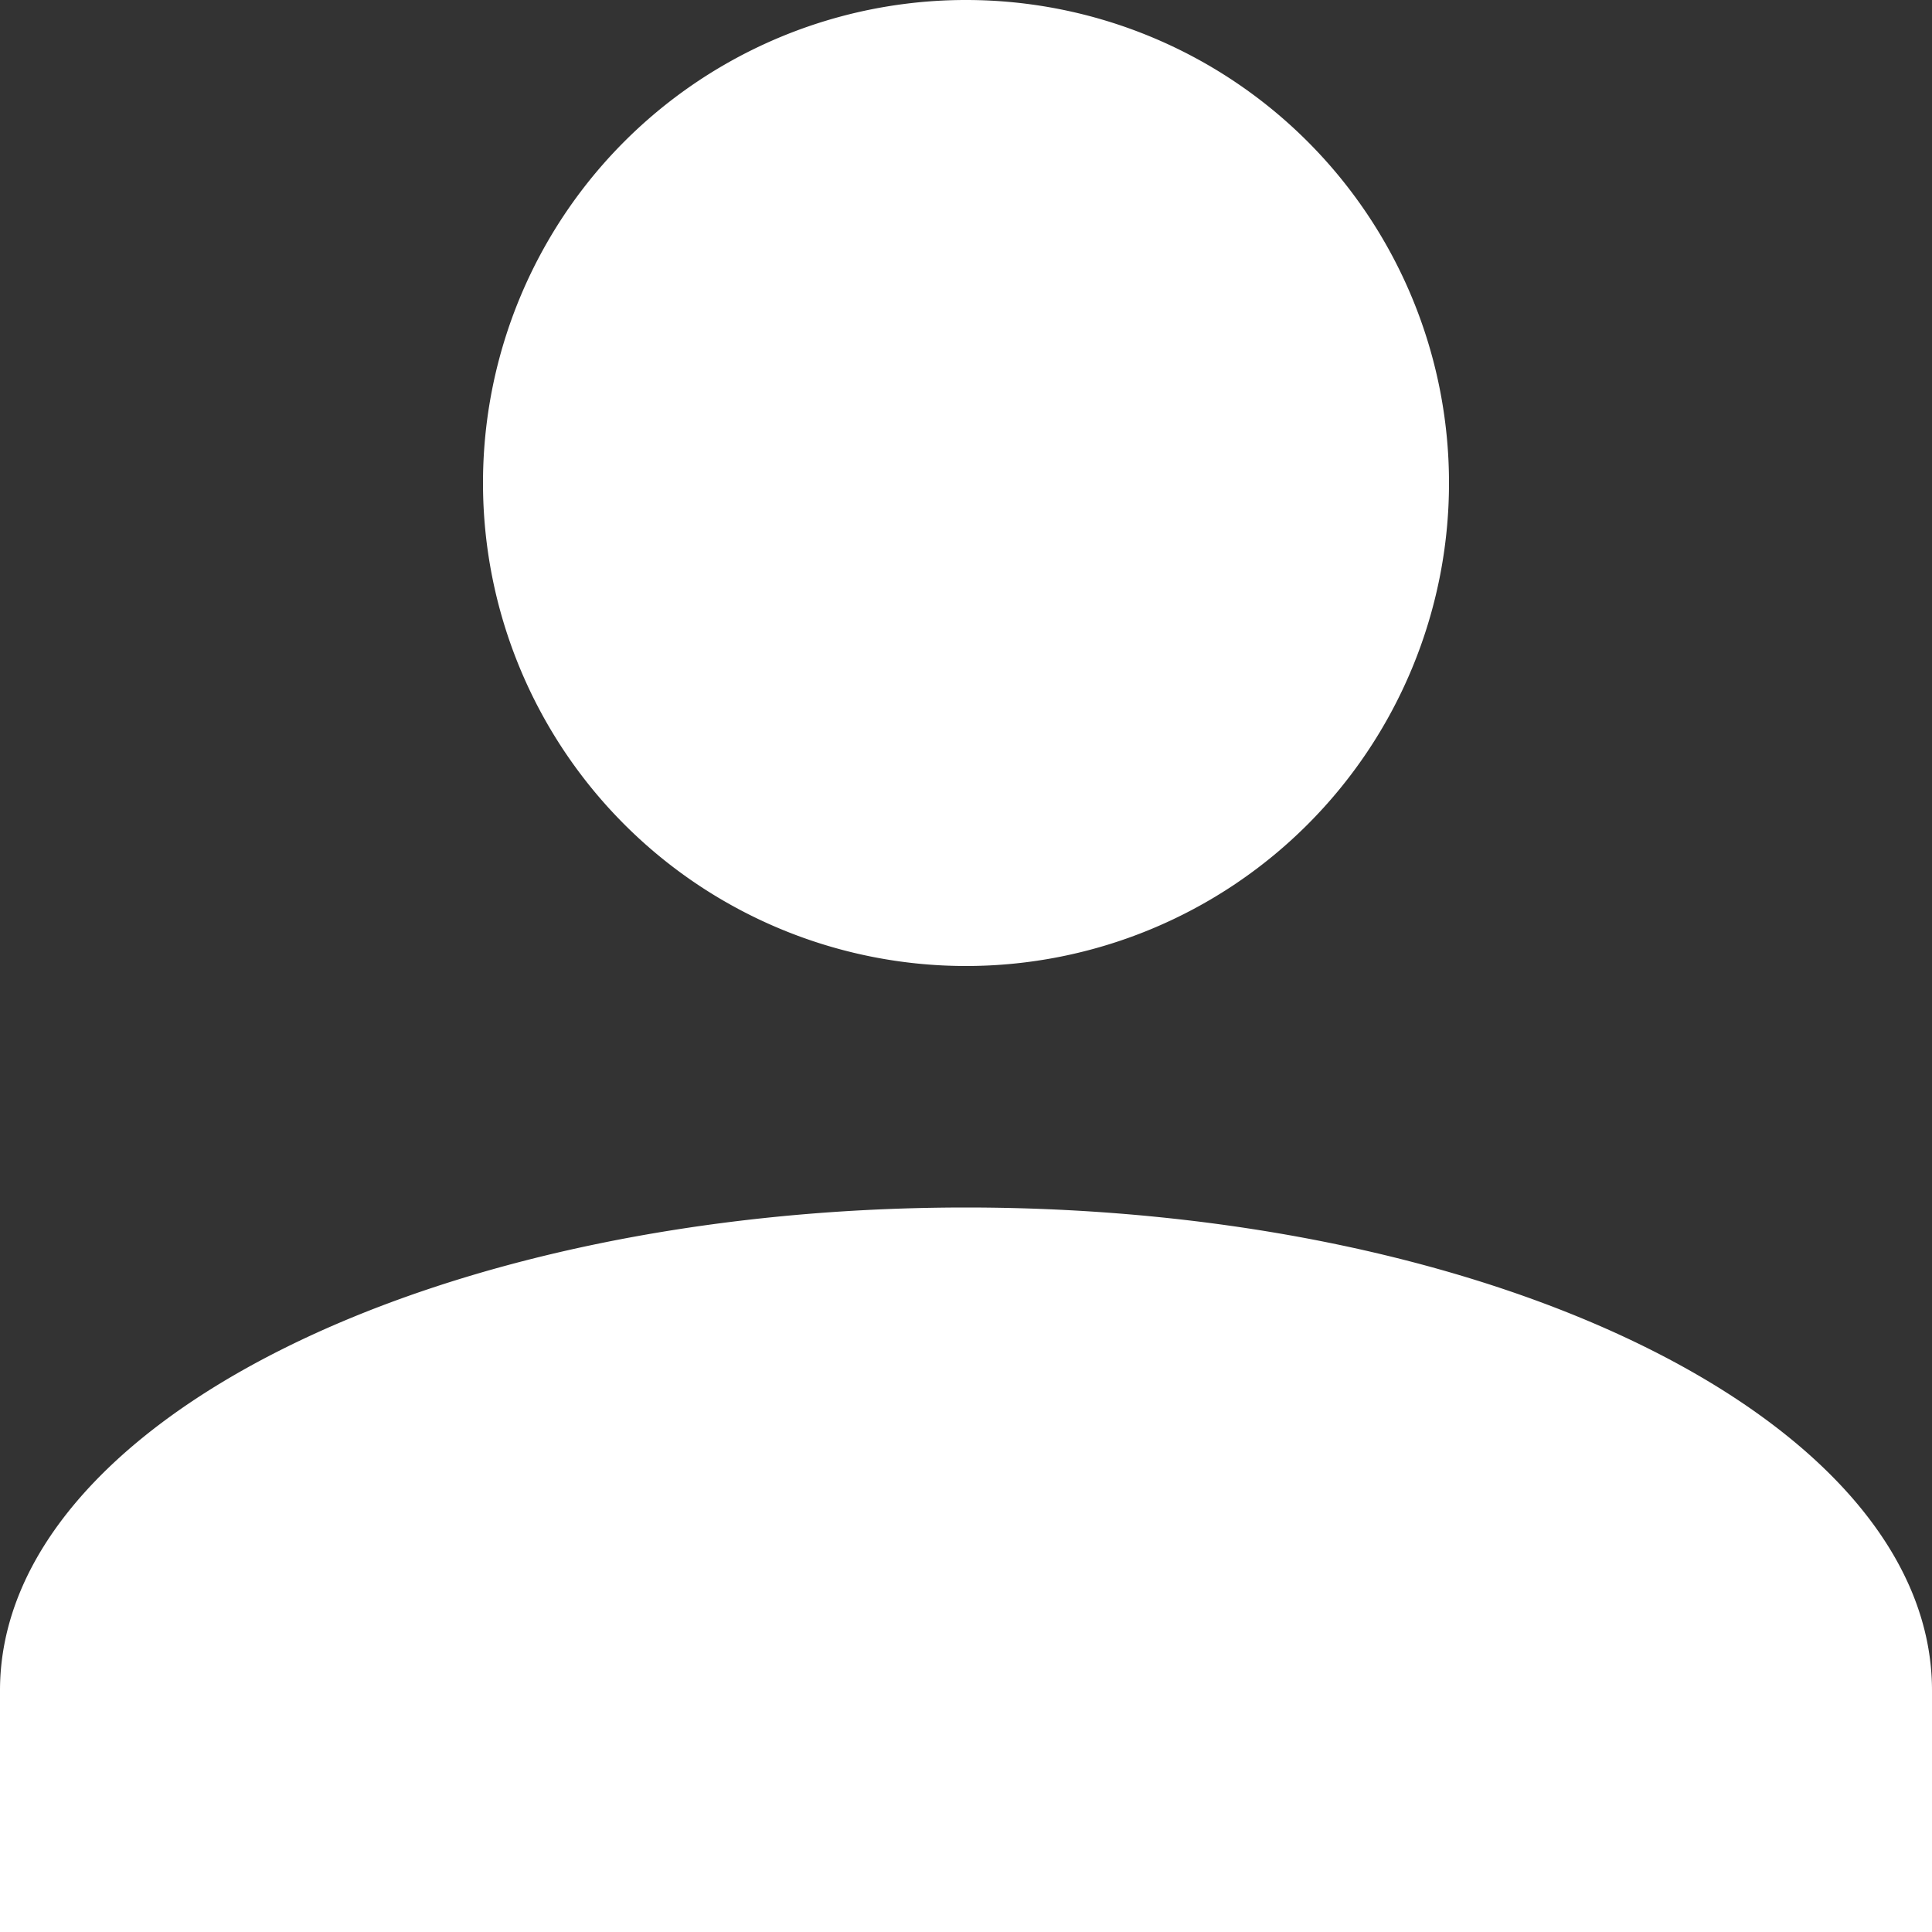<svg xmlns="http://www.w3.org/2000/svg" width="19" height="19" viewBox="0 0 19 19">
  <rect x="0" y="0" width="19" height="19" fill="#333333" stroke="none"/>
  <path id="account" d="M13.5,4A4.75,4.75,0,1,1,8.75,8.75,4.749,4.749,0,0,1,13.5,4m0,11.875c5.249,0,9.5,2.126,9.5,4.75V23H4V20.625C4,18,8.251,15.875,13.5,15.875Z" transform="translate(-4 -4)" fill="#fff"/>
</svg>

